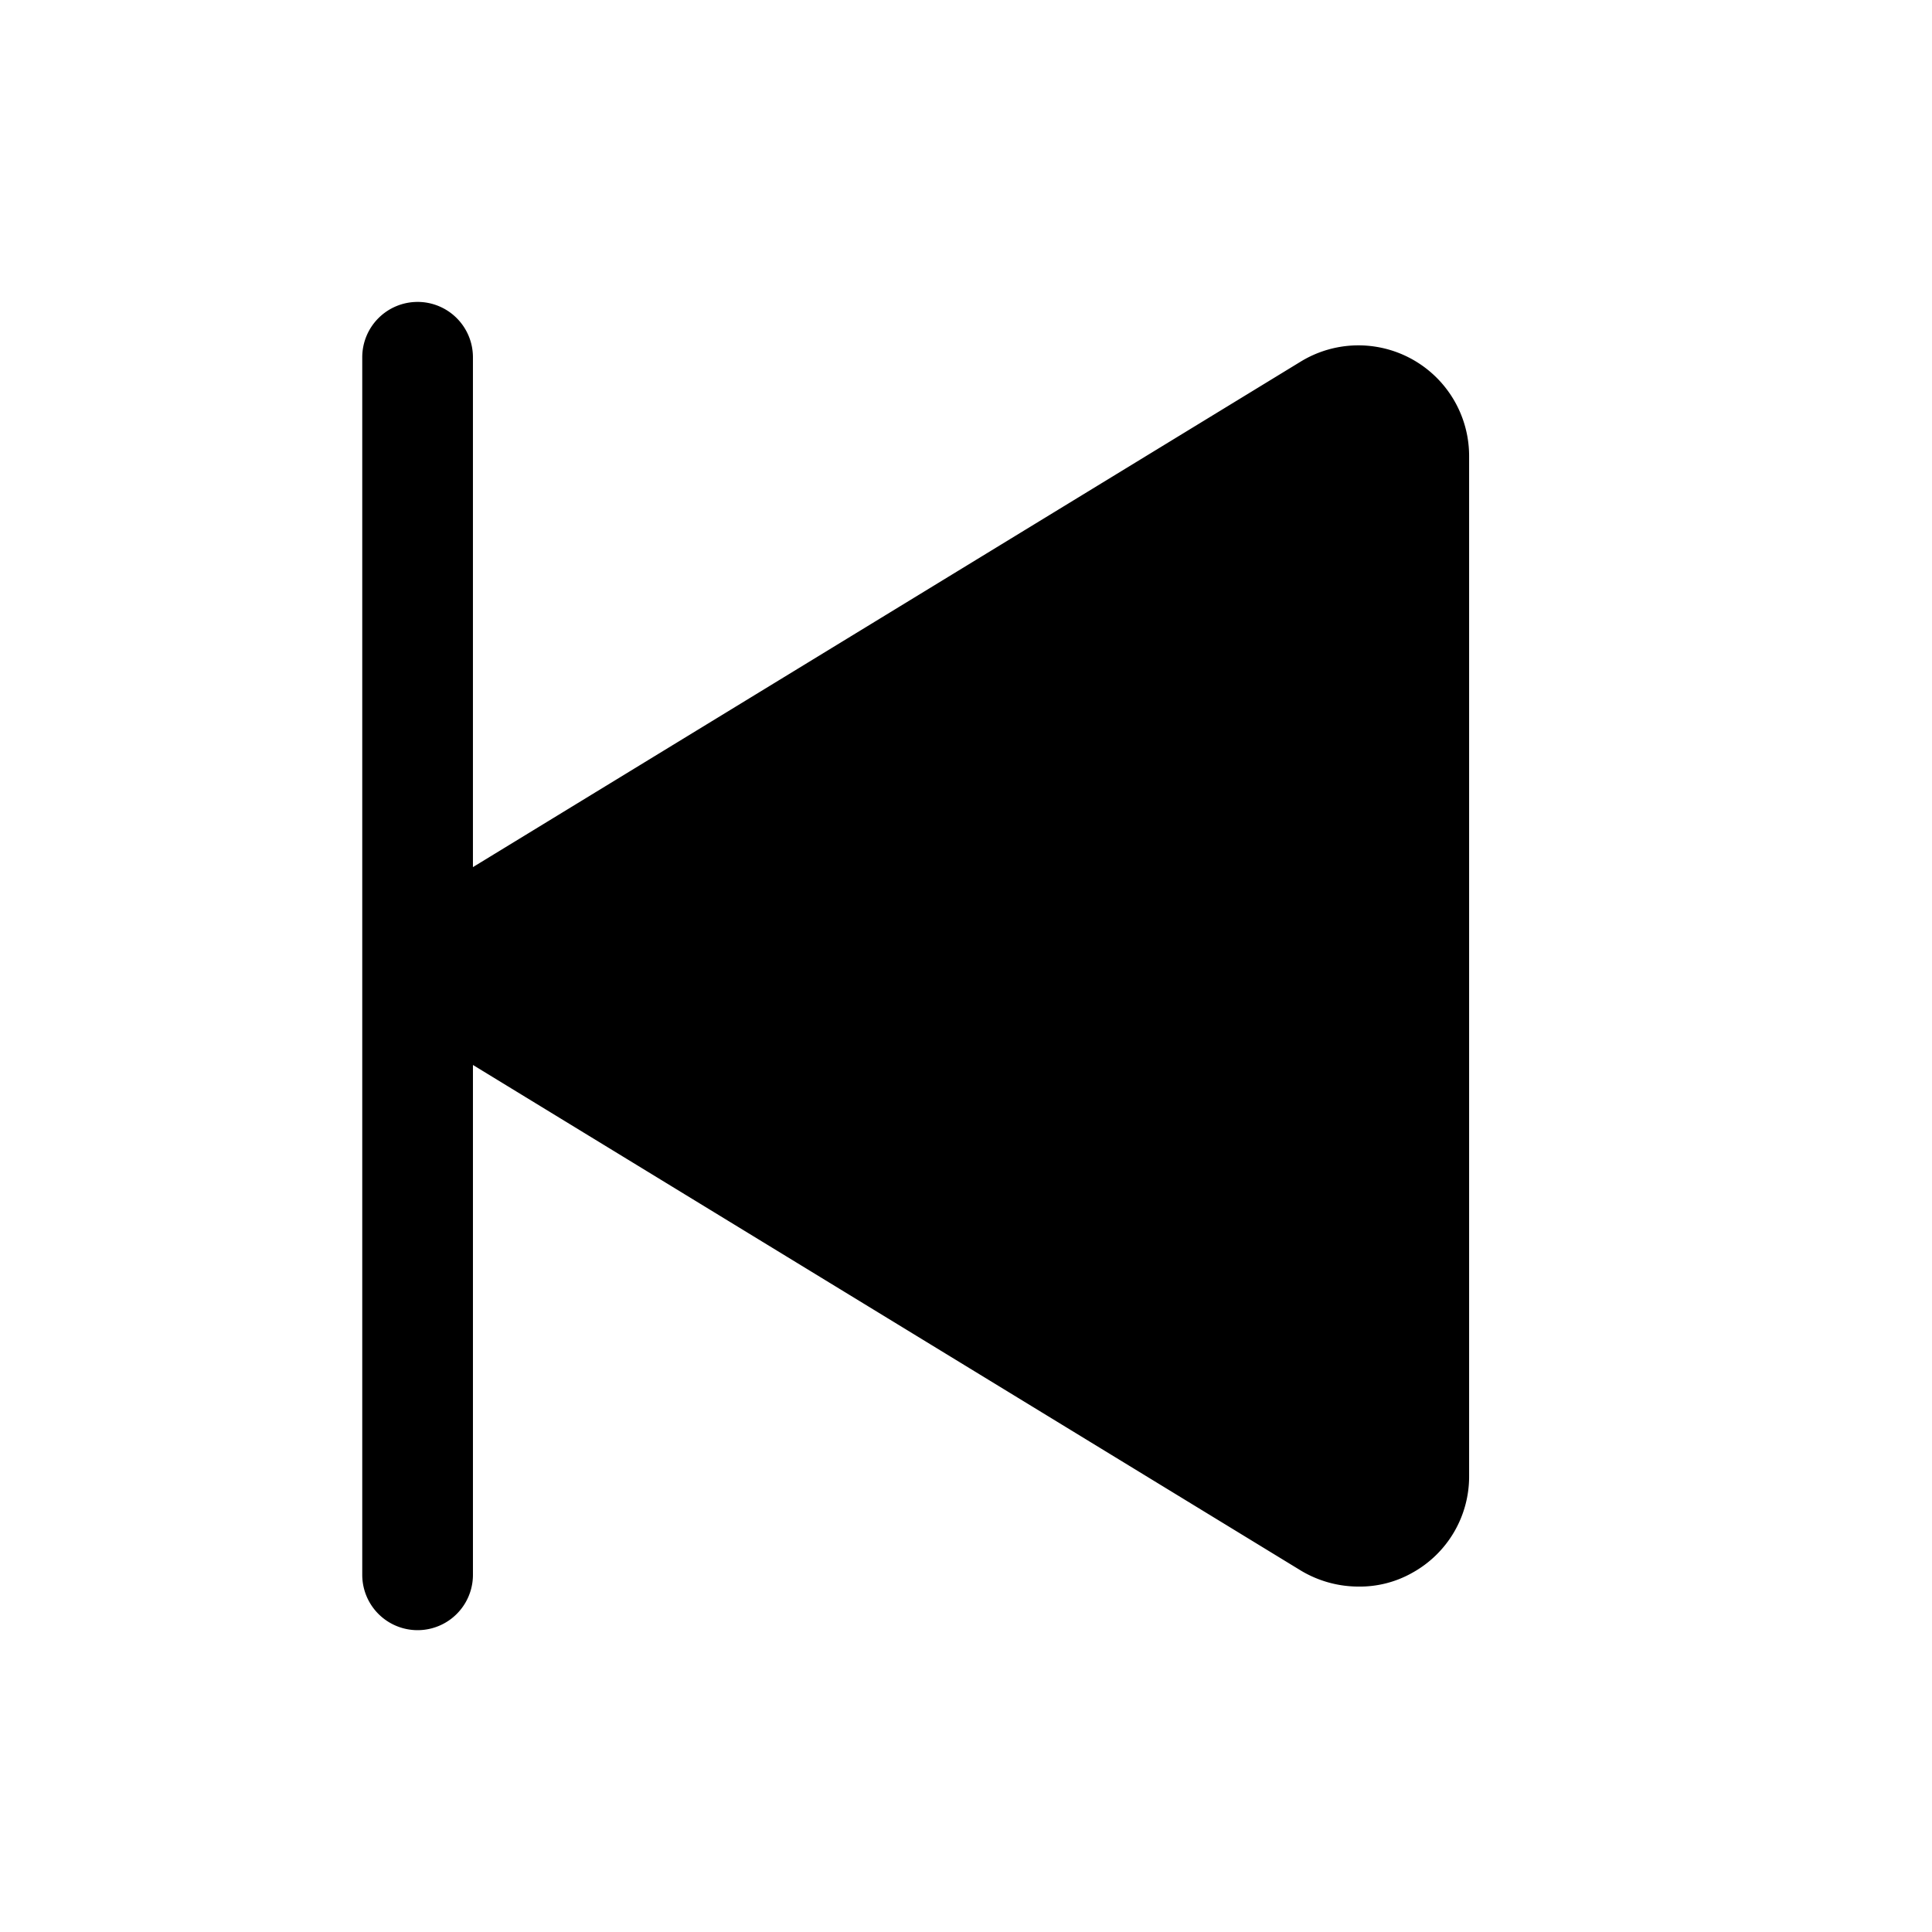 <?xml version="1.0" encoding="UTF-8" standalone="no"?>
<svg
   width="192"
   height="192"
   fill="#000000"
   viewBox="0 0 256 256"
   style="--darkreader-inline-fill: #000000;"
   data-darkreader-inline-fill=""
   version="1.1"
   id="svg296"
   sodipodi:docname="previous.svg"
   inkscape:version="1.2.1 (9c6d41e410, 2022-07-14)"
   xmlns:inkscape="http://www.inkscape.org/namespaces/inkscape"
   xmlns:sodipodi="http://sodipodi.sourceforge.net/DTD/sodipodi-0.dtd"
   xmlns="http://www.w3.org/2000/svg"
   xmlns:svg="http://www.w3.org/2000/svg">
  <defs
     id="defs300" />
  <sodipodi:namedview
     id="namedview298"
     pagecolor="#505050"
     bordercolor="#eeeeee"
     borderopacity="1"
     inkscape:showpageshadow="0"
     inkscape:pageopacity="0"
     inkscape:pagecheckerboard="0"
     inkscape:deskcolor="#505050"
     showgrid="false"
     inkscape:zoom="5.3489583"
     inkscape:cx="96.093476"
     inkscape:cy="96.093476"
     inkscape:window-width="1266"
     inkscape:window-height="1380"
     inkscape:window-x="1285"
     inkscape:window-y="50"
     inkscape:window-maximized="0"
     inkscape:current-layer="svg296" />
  <path
     d="m 55.333,40.005 a 7.333,7.333 0 0 1 7.333,7.333 V 114.897 L 172.391,47.889 a 14.667,14.667 0 0 1 22.275,12.558 V 195.563 a 14.575,14.575 0 0 1 -7.517,12.833 14.117,14.117 0 0 1 -7.15,1.833 14.85,14.85 0 0 1 -7.608,-2.108 L 62.667,141.114 v 67.558 A 7.333,7.333 0 0 1 48,208.672 V 47.339 a 7.333,7.333 0 0 1 7.333,-7.333 z"
     id="path294"
     style="stroke-width:0.917" />
  <rect
     width="256"
     height="256"
     fill="none"
     id="rect292" />
</svg>
